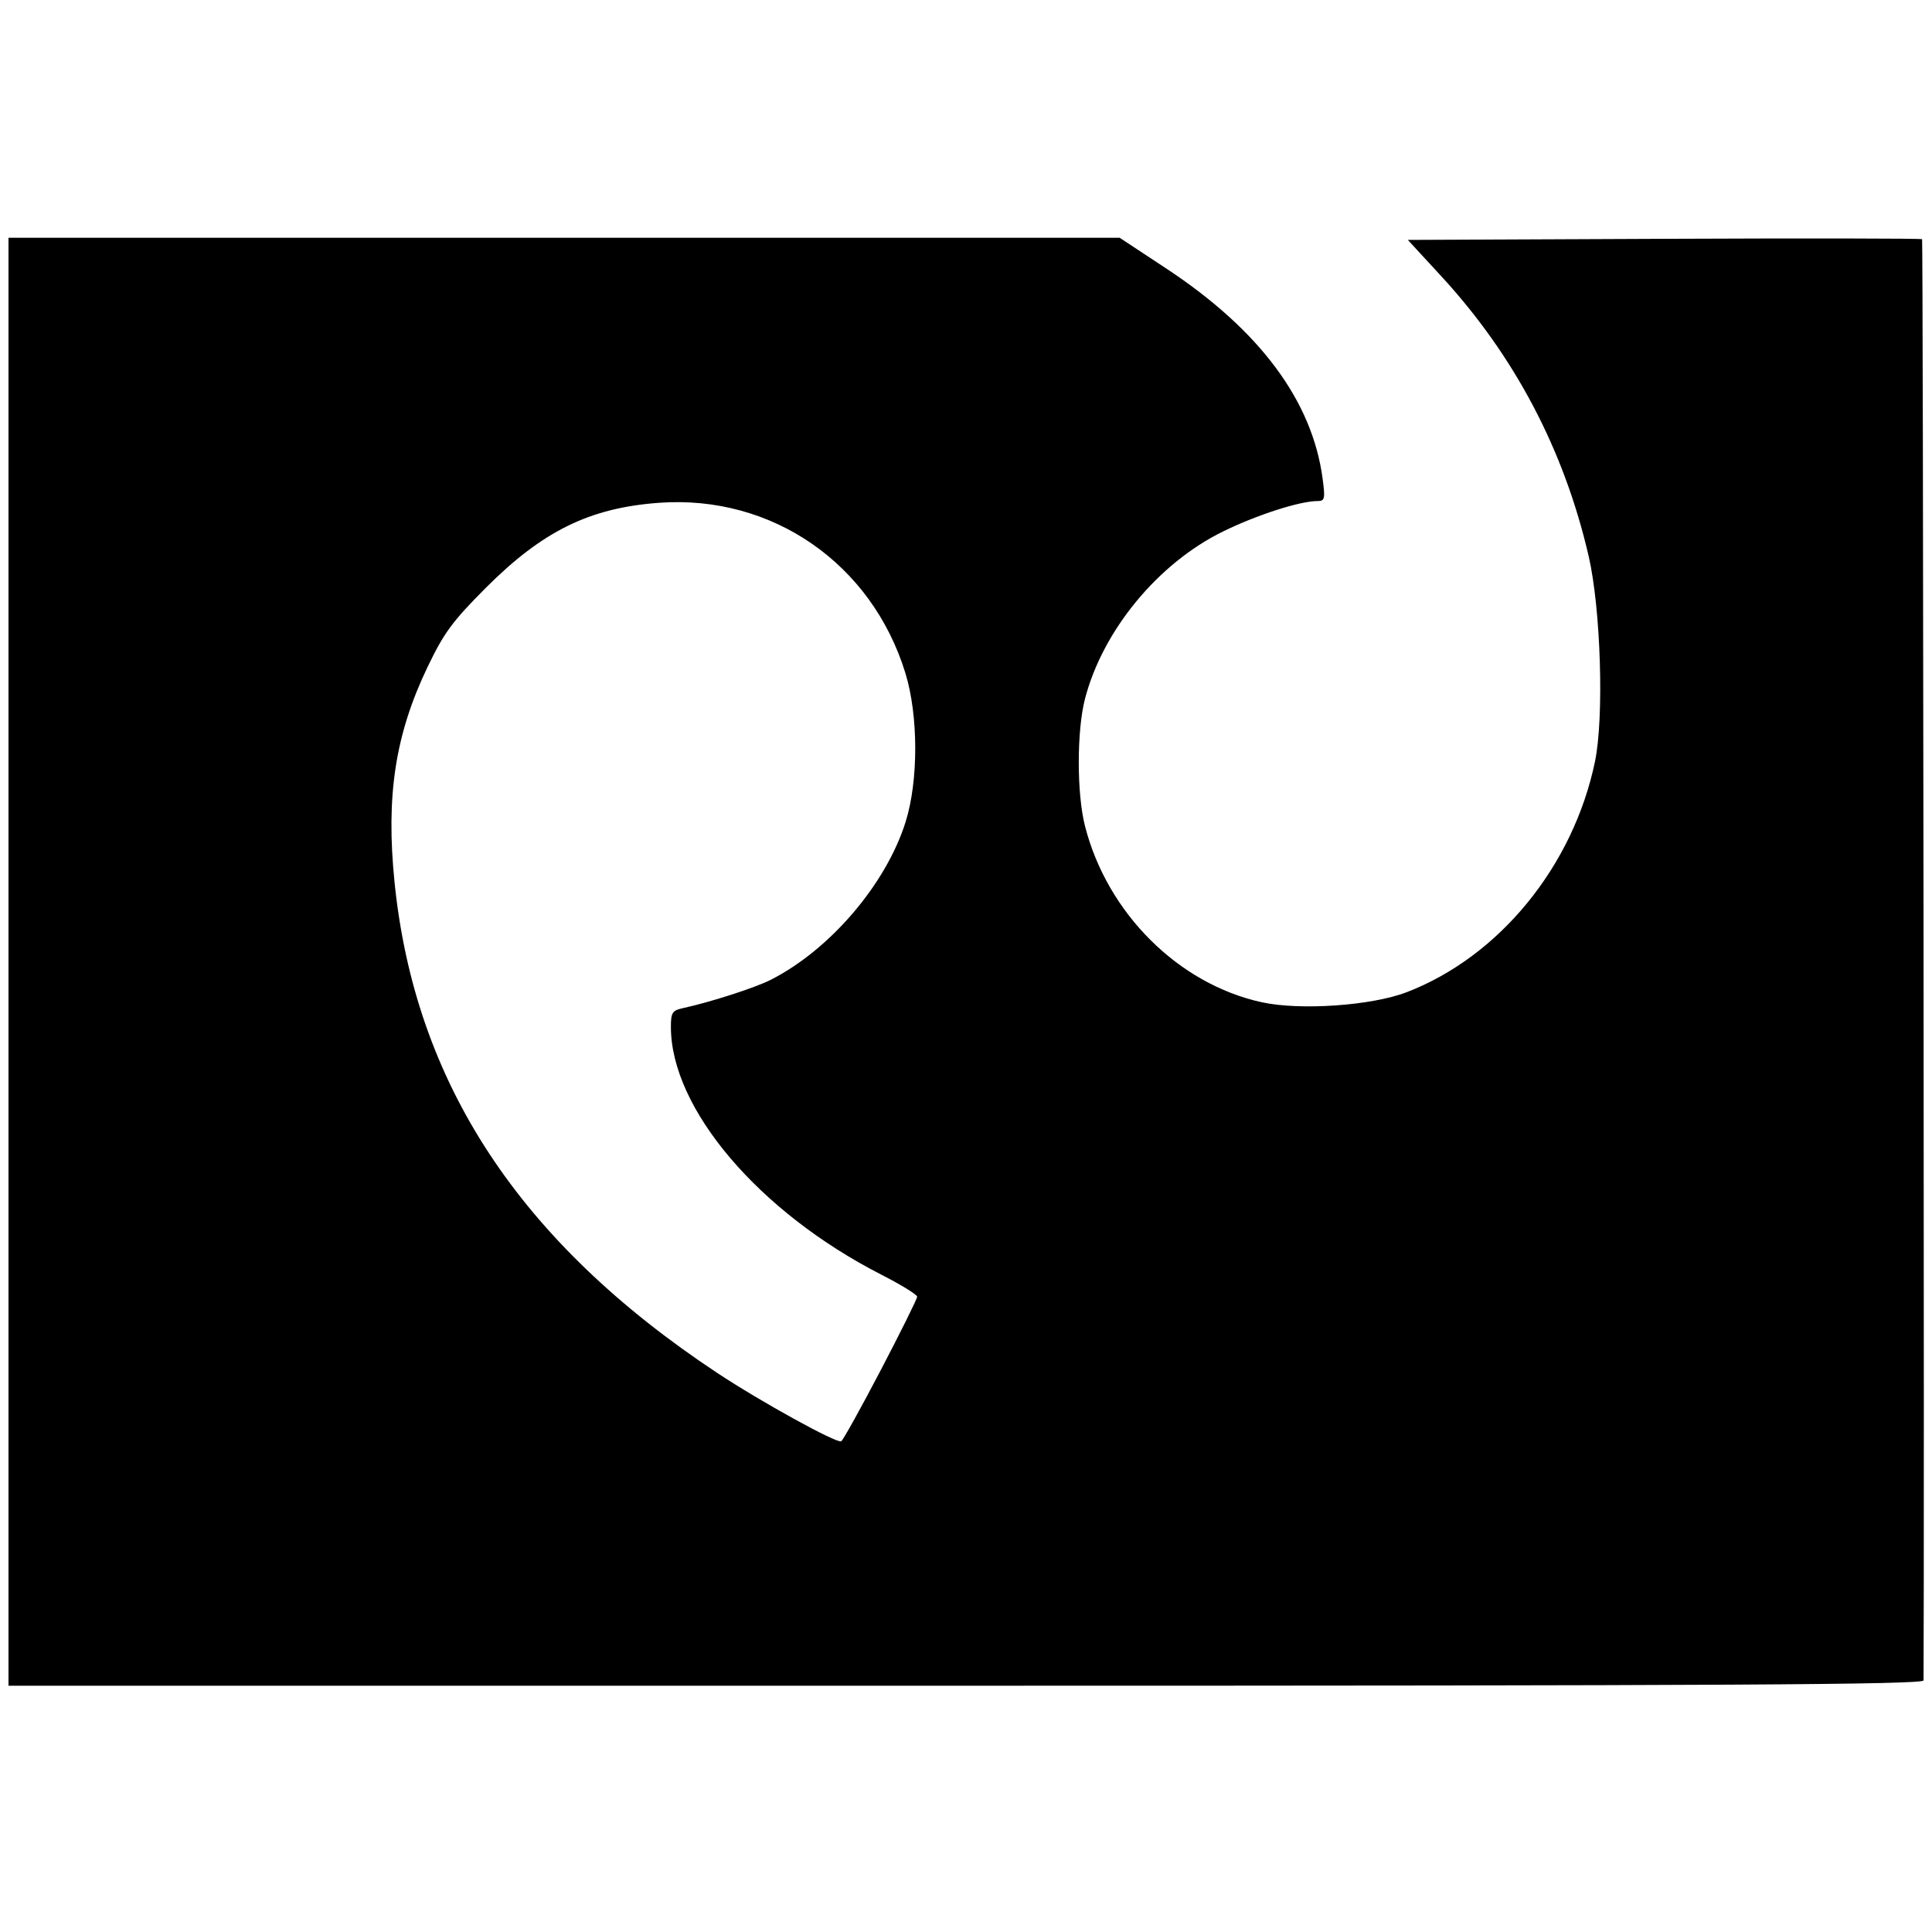 <?xml version="1.0" encoding="UTF-8" standalone="no"?>
<svg
   xmlns:dc="http://purl.org/dc/elements/1.1/"
   xmlns:cc="http://creativecommons.org/ns#"
   xmlns:rdf="http://www.w3.org/1999/02/22-rdf-syntax-ns#"
   xmlns:svg="http://www.w3.org/2000/svg"
   xmlns="http://www.w3.org/2000/svg"
   width="2800"
   height="2800"
   version="1.1"
   id="svg933">
  <defs
     id="defs937" />
  <path
     fill="#000000"
     d="M12.308 1393.846V344.616h1610.41l67.102 44.246c135.841 89.573 211.98 191.851 227.035 304.984 3.868 29.062 3.135 32.308-7.292 32.308-25.686 0-87.829 19.995-137.047 44.095-94.076 46.066-174.182 143.13-200.034 242.38-12.05 46.264-12.07 137.423-.042 184.54 32.2 126.122 135.266 228.893 256.078 255.342 55.64 12.18 159.265 5.017 210.128-14.528 134.418-51.65 241.541-182.905 272.955-334.443 13.26-63.959 8.412-221.22-9.167-297.386C2266.852 651.98 2195.004 515.562 2088.52 400l-48.197-52.308 371.584-1.587c204.372-.872 372.554-.618 373.737.566 1.477 1.477 3.393 1905.894 2.102 2088.714-.039 6.13-281.725 7.692-1387.747 7.692H12.308zm1264.373 591.408c28.902-55.26 52.537-102.933 52.522-105.94-.012-3.007-23.25-17.328-51.634-31.824-177.825-90.82-305.261-240.798-305.261-359.259 0-20.516 2.073-23.83 16.923-27.044 39.93-8.642 104.778-29.521 127.618-41.09 85.968-43.54 167.219-138.58 195.568-228.758 18.796-59.791 18.668-154.39-.294-215.954-48.931-158.876-193.396-258.666-357.128-246.688-100.528 7.354-168.873 40.97-251.284 123.595-47.999 48.123-60.381 64.97-84.068 114.38-46.88 97.788-60.533 186.75-47.853 311.826 29.502 291.03 180.972 521.409 467.63 711.24 63.131 41.808 173.76 102.757 179.77 99.042 2.718-1.68 28.588-48.266 57.49-103.526z"
     id="path931" />
</svg>
